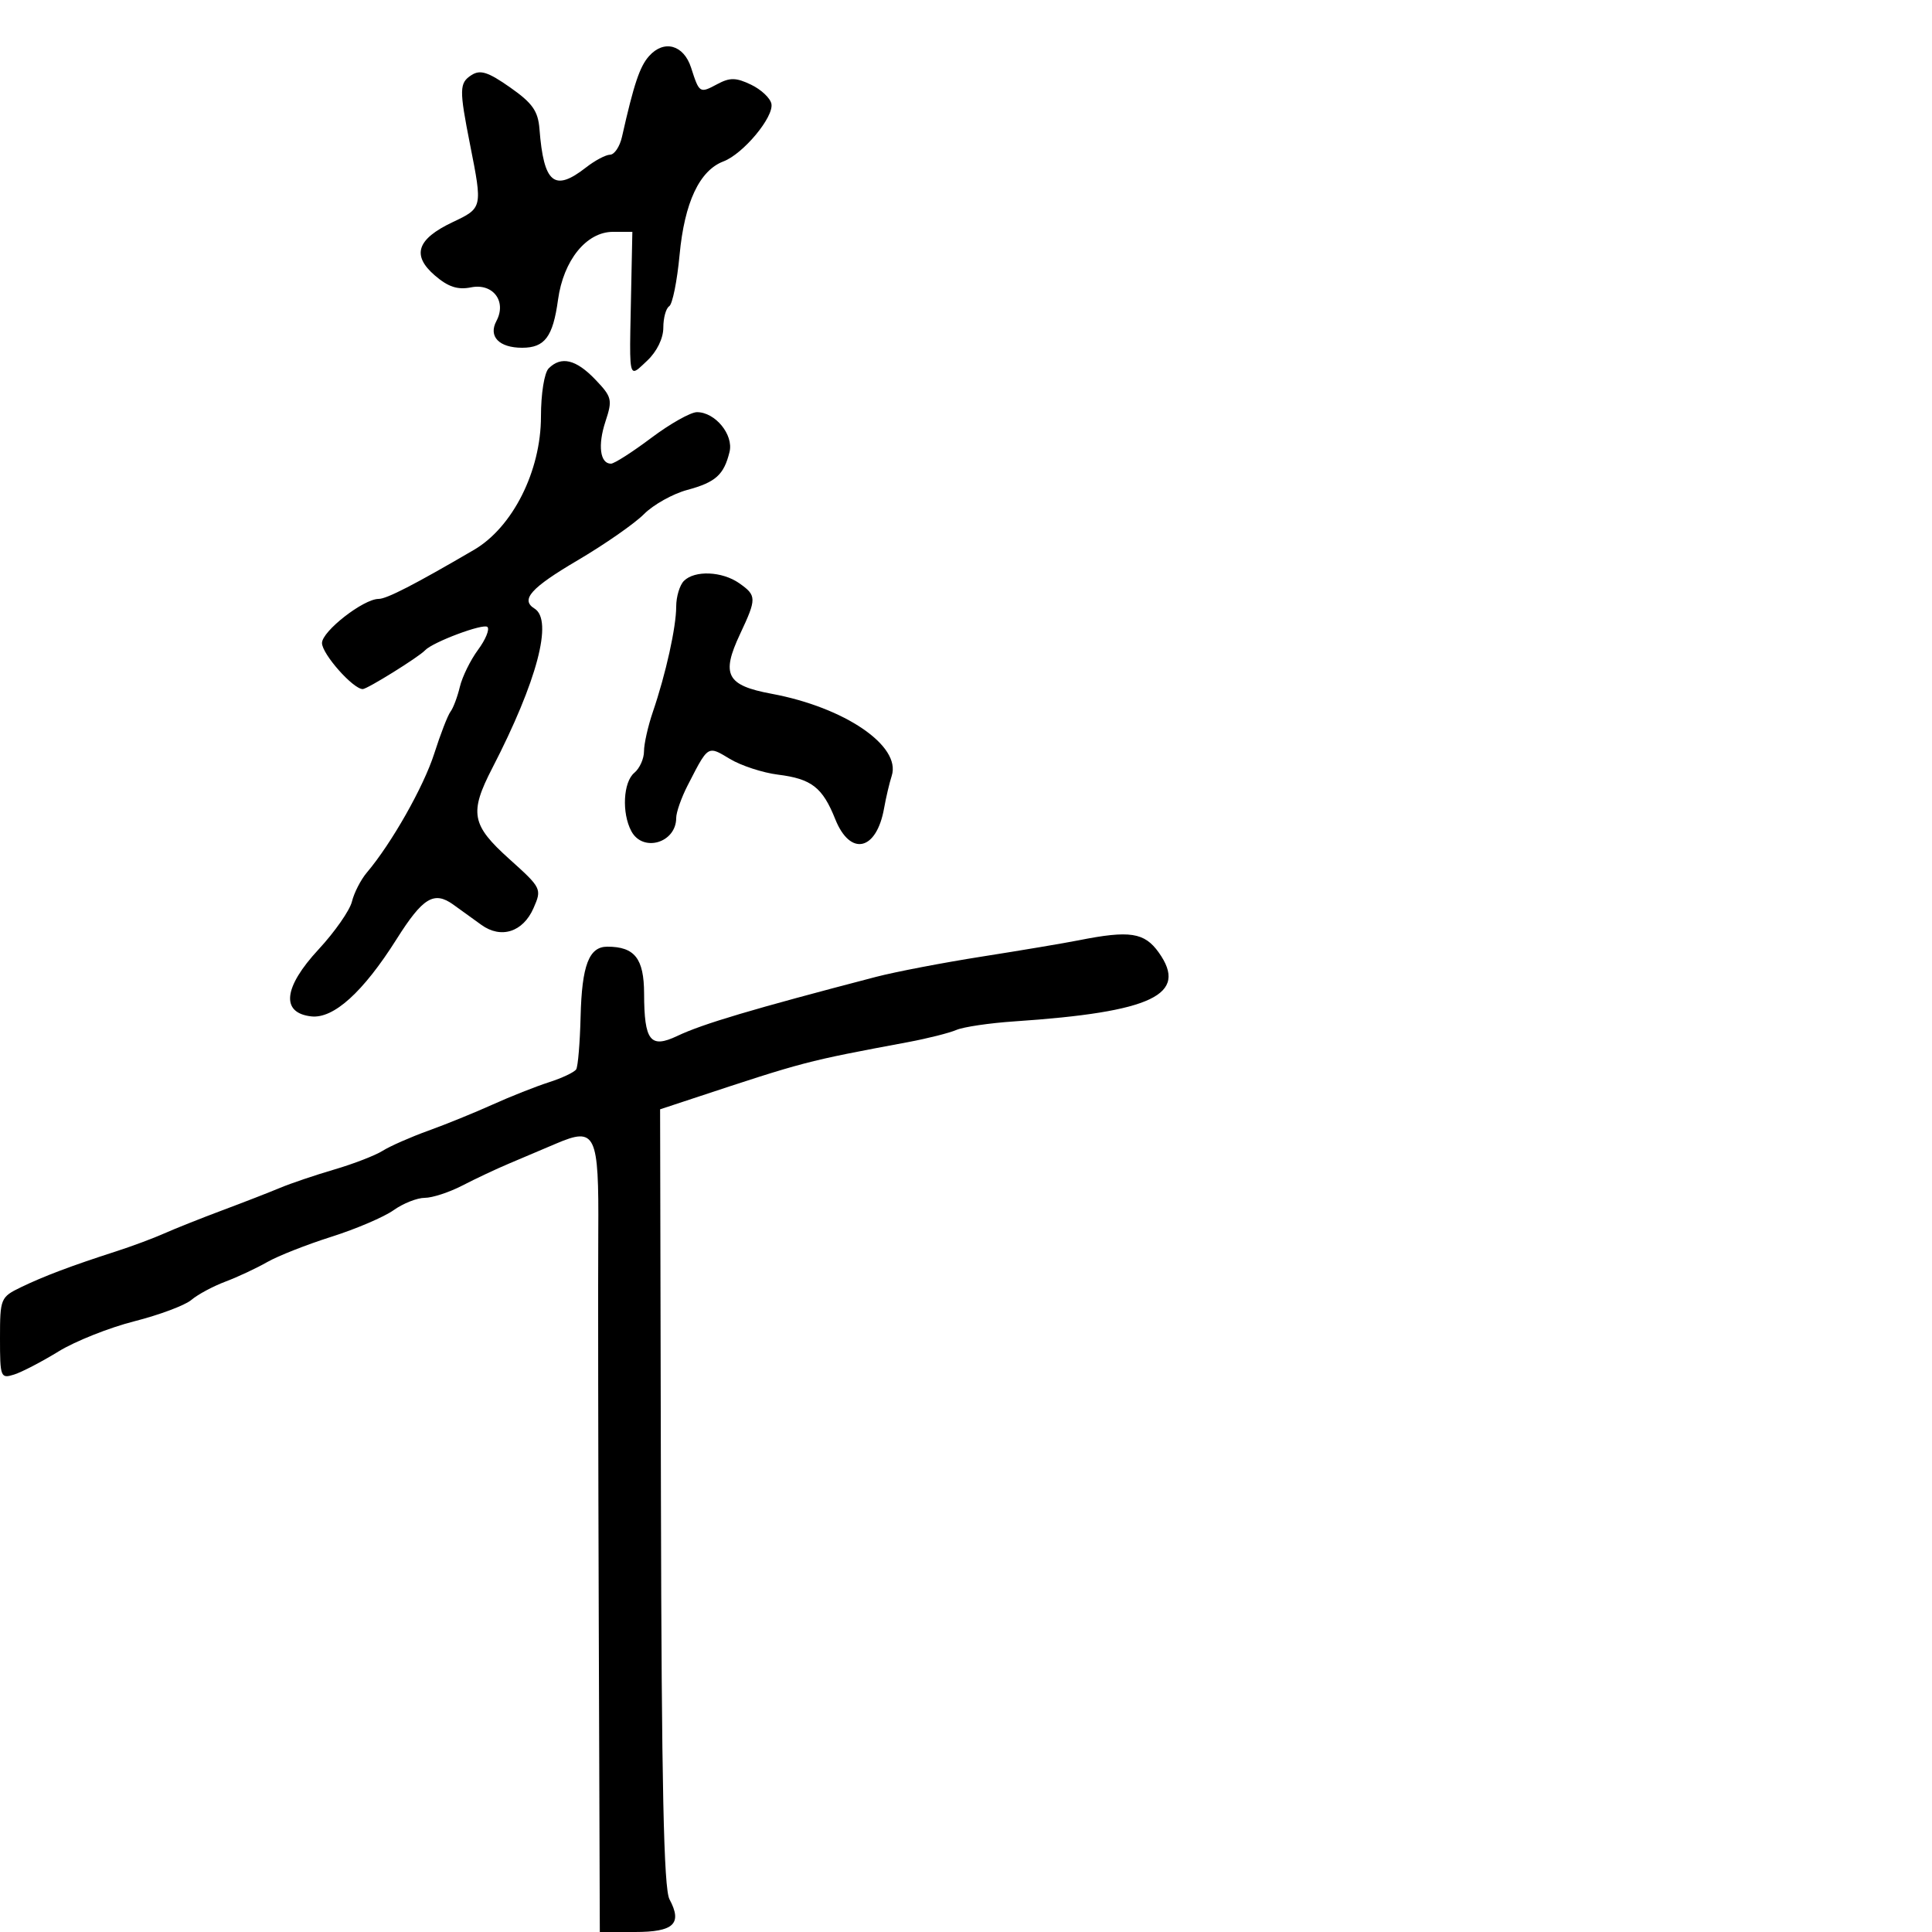 <svg xmlns="http://www.w3.org/2000/svg" width="300" height="300" viewBox="0 0 300 300" version="1.1">
  <defs/>
  <path d="M167.5,146.009 C175.432,144.433 177.708,144.781 179.935,147.909 C184.597,154.455 178.923,157.159 157.5,158.601 C153.65,158.86 149.6,159.459 148.5,159.932 C147.4,160.404 144.025,161.254 141,161.82 C125.031,164.807 125.05,164.802 107.5,170.602 L102.5,172.254 L102.629,232.467 C102.725,277.114 103.068,293.258 103.956,294.918 C105.989,298.717 104.638,300 98.601,300 L93.139,300 L92.977,252.25 C92.887,225.988 92.853,198.59 92.9,191.366 C93,175.986 92.509,174.951 86.356,177.576 C84.235,178.481 80.925,179.885 79,180.696 C77.075,181.507 73.836,183.032 71.802,184.085 C69.768,185.138 67.137,186 65.956,186 C64.775,186 62.596,186.864 61.113,187.919 C59.631,188.975 55.286,190.831 51.459,192.045 C47.632,193.258 43.15,195.025 41.5,195.97 C39.85,196.916 36.925,198.284 35,199.01 C33.075,199.735 30.697,201.014 29.716,201.851 C28.735,202.687 24.747,204.181 20.854,205.169 C16.96,206.158 11.664,208.266 9.083,209.854 C6.502,211.442 3.403,213.055 2.195,213.438 C0.093,214.105 0,213.868 0,207.795 C0,201.631 0.09,201.411 3.25,199.883 C6.812,198.16 11.095,196.545 18,194.32 C20.475,193.522 23.85,192.266 25.5,191.528 C27.15,190.791 31.2,189.178 34.5,187.944 C37.8,186.711 41.85,185.136 43.5,184.444 C45.15,183.753 48.939,182.471 51.921,181.597 C54.902,180.722 58.277,179.416 59.421,178.694 C60.564,177.973 63.75,176.57 66.5,175.577 C69.25,174.584 73.75,172.755 76.5,171.512 C79.25,170.269 83.181,168.713 85.236,168.053 C87.291,167.394 89.197,166.49 89.472,166.045 C89.748,165.599 90.055,161.92 90.155,157.868 C90.353,149.887 91.456,147 94.306,147 C98.557,147 99.999,148.84 100.015,154.285 C100.037,161.654 100.983,162.854 105.191,160.853 C109.107,158.991 116.805,156.703 136,151.695 C139.025,150.906 146.45,149.483 152.5,148.532 C158.55,147.582 165.3,146.446 167.5,146.009 Z M85.2,57.2 C87.141,55.259 89.438,55.804 92.419,58.915 C95.029,61.64 95.133,62.066 94.014,65.456 C92.8,69.135 93.174,72 94.868,72 C95.38,72 98.195,70.2 101.123,68 C104.051,65.8 107.246,64 108.223,64 C111.063,64 113.936,67.508 113.281,70.176 C112.408,73.737 111.123,74.89 106.703,76.08 C104.468,76.682 101.448,78.372 99.992,79.837 C98.536,81.302 93.905,84.525 89.702,87 C82.419,91.288 80.776,93.126 83,94.5 C85.913,96.3 83.406,105.776 76.452,119.251 C72.848,126.233 73.195,128.091 79.091,133.392 C84.097,137.893 84.159,138.019 82.841,141.024 C81.211,144.736 77.797,145.823 74.735,143.605 C73.506,142.715 71.551,141.304 70.391,140.47 C67.393,138.316 65.66,139.37 61.586,145.825 C56.38,154.073 51.794,158.221 48.319,157.823 C43.572,157.279 44.01,153.304 49.467,147.422 C51.978,144.715 54.31,141.375 54.648,140 C54.986,138.625 56.025,136.6 56.956,135.5 C60.804,130.955 65.791,122.152 67.435,117 C68.401,113.975 69.536,111.05 69.957,110.5 C70.379,109.95 71.031,108.217 71.406,106.65 C71.782,105.082 73.049,102.5 74.223,100.912 C75.397,99.324 76.057,97.724 75.689,97.356 C75.082,96.749 67.193,99.701 66,100.982 C65.027,102.026 57.033,107 56.326,107 C54.825,107 50,101.546 50,99.849 C50,98.016 56.438,93 58.79,93 C60.045,93 64.335,90.793 73.601,85.38 C79.61,81.87 84,73.134 84,64.685 C84,61.13 84.521,57.879 85.2,57.2 Z M100.788,8.706 C103.104,6.112 106.168,6.956 107.309,10.5 C108.596,14.5 108.642,14.529 111.389,13.06 C113.342,12.014 114.291,12.03 116.625,13.149 C118.193,13.9 119.615,15.239 119.785,16.124 C120.179,18.169 115.41,23.894 112.339,25.061 C108.613,26.478 106.288,31.43 105.525,39.578 C105.143,43.653 104.419,47.241 103.915,47.552 C103.412,47.863 103,49.363 103,50.885 C103,52.543 101.998,54.592 100.5,56 C99.439,56.997 98.781,57.704 98.385,57.579 C97.69,57.359 97.81,54.566 97.981,46.25 L98.192,36 L95.185,36 C91.061,36 87.489,40.414 86.649,46.548 C85.859,52.309 84.595,54 81.078,54 C77.492,54 75.8,52.242 77.082,49.847 C78.712,46.8 76.556,43.939 73.143,44.621 C71.065,45.037 69.595,44.555 67.535,42.784 C63.891,39.649 64.725,37.132 70.279,34.5 C74.937,32.293 74.938,32.292 73,22.5 C71.29,13.859 71.309,12.885 73.208,11.662 C74.573,10.784 75.781,11.169 79.208,13.571 C82.683,16.006 83.551,17.238 83.77,20.039 C84.429,28.491 86.078,29.85 91,26 C92.375,24.924 94.054,24.034 94.731,24.022 C95.408,24.01 96.241,22.762 96.581,21.25 C98.432,13.034 99.339,10.329 100.788,8.706 Z M106.2,90.2 C107.874,88.526 112.131,88.703 114.777,90.557 C117.509,92.47 117.517,92.922 114.915,98.457 C111.945,104.775 112.818,106.427 119.816,107.729 C131.181,109.842 139.955,115.833 138.468,120.462 C138.108,121.583 137.574,123.85 137.281,125.5 C136.107,132.118 132.029,133.028 129.694,127.193 C127.719,122.257 126.019,120.938 120.789,120.284 C118.43,119.989 115.073,118.89 113.329,117.841 C111.892,116.977 111.075,116.455 110.382,116.586 C109.402,116.771 108.669,118.268 106.775,121.961 C105.799,123.865 105,126.138 105,127.011 C105,130.884 99.825,132.41 98.035,129.066 C96.524,126.242 96.77,121.435 98.5,120 C99.325,119.315 100,117.813 100,116.661 C100,115.509 100.62,112.752 101.378,110.533 C103.39,104.644 105,97.376 105,94.186 C105,92.654 105.54,90.86 106.2,90.2 Z"/>
</svg>

